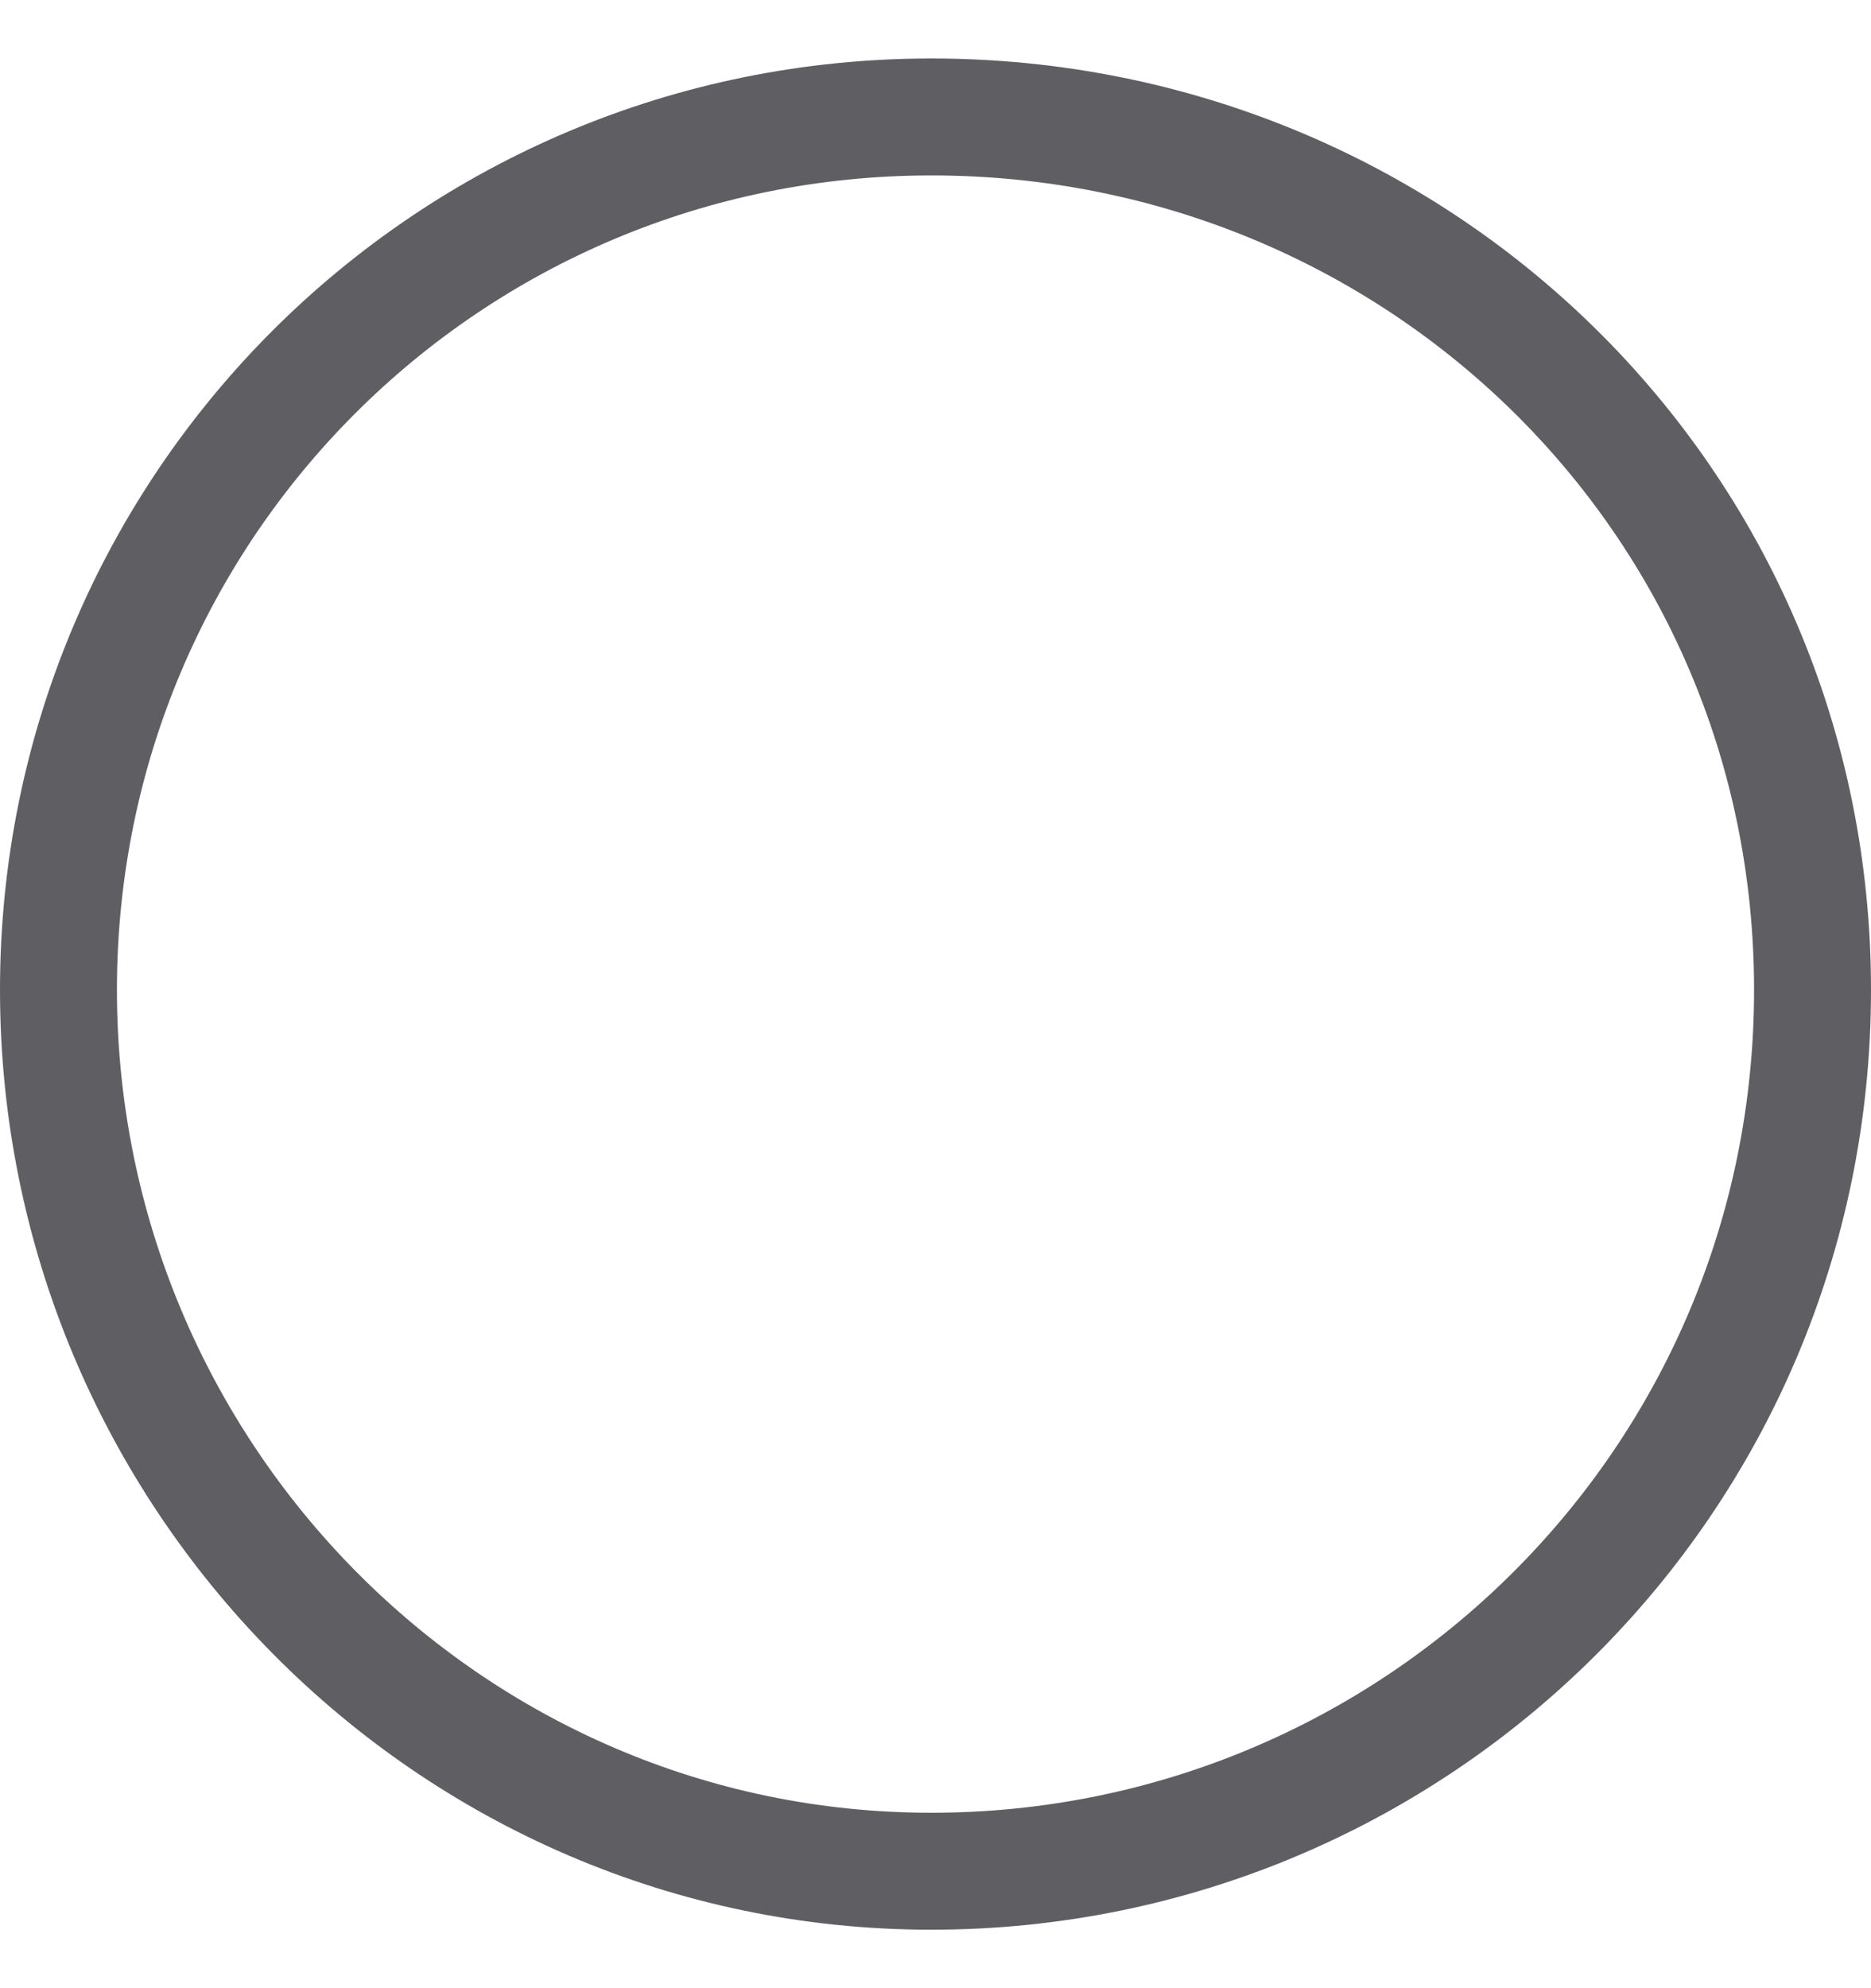<svg width="16" height="17" viewBox="0 0 16 17" fill="none" xmlns="http://www.w3.org/2000/svg">
<path d="M15.5 8.464C15.5 12.665 12.1 16 7.964 16C3.837 16 0.5 12.603 0.5 8.464C0.5 4.332 3.832 1 7.964 1C12.106 1 15.5 4.269 15.5 8.464Z" stroke="#1C1B20" stroke-opacity="0.7" stroke-linecap="round" stroke-linejoin="round"/>
</svg>
